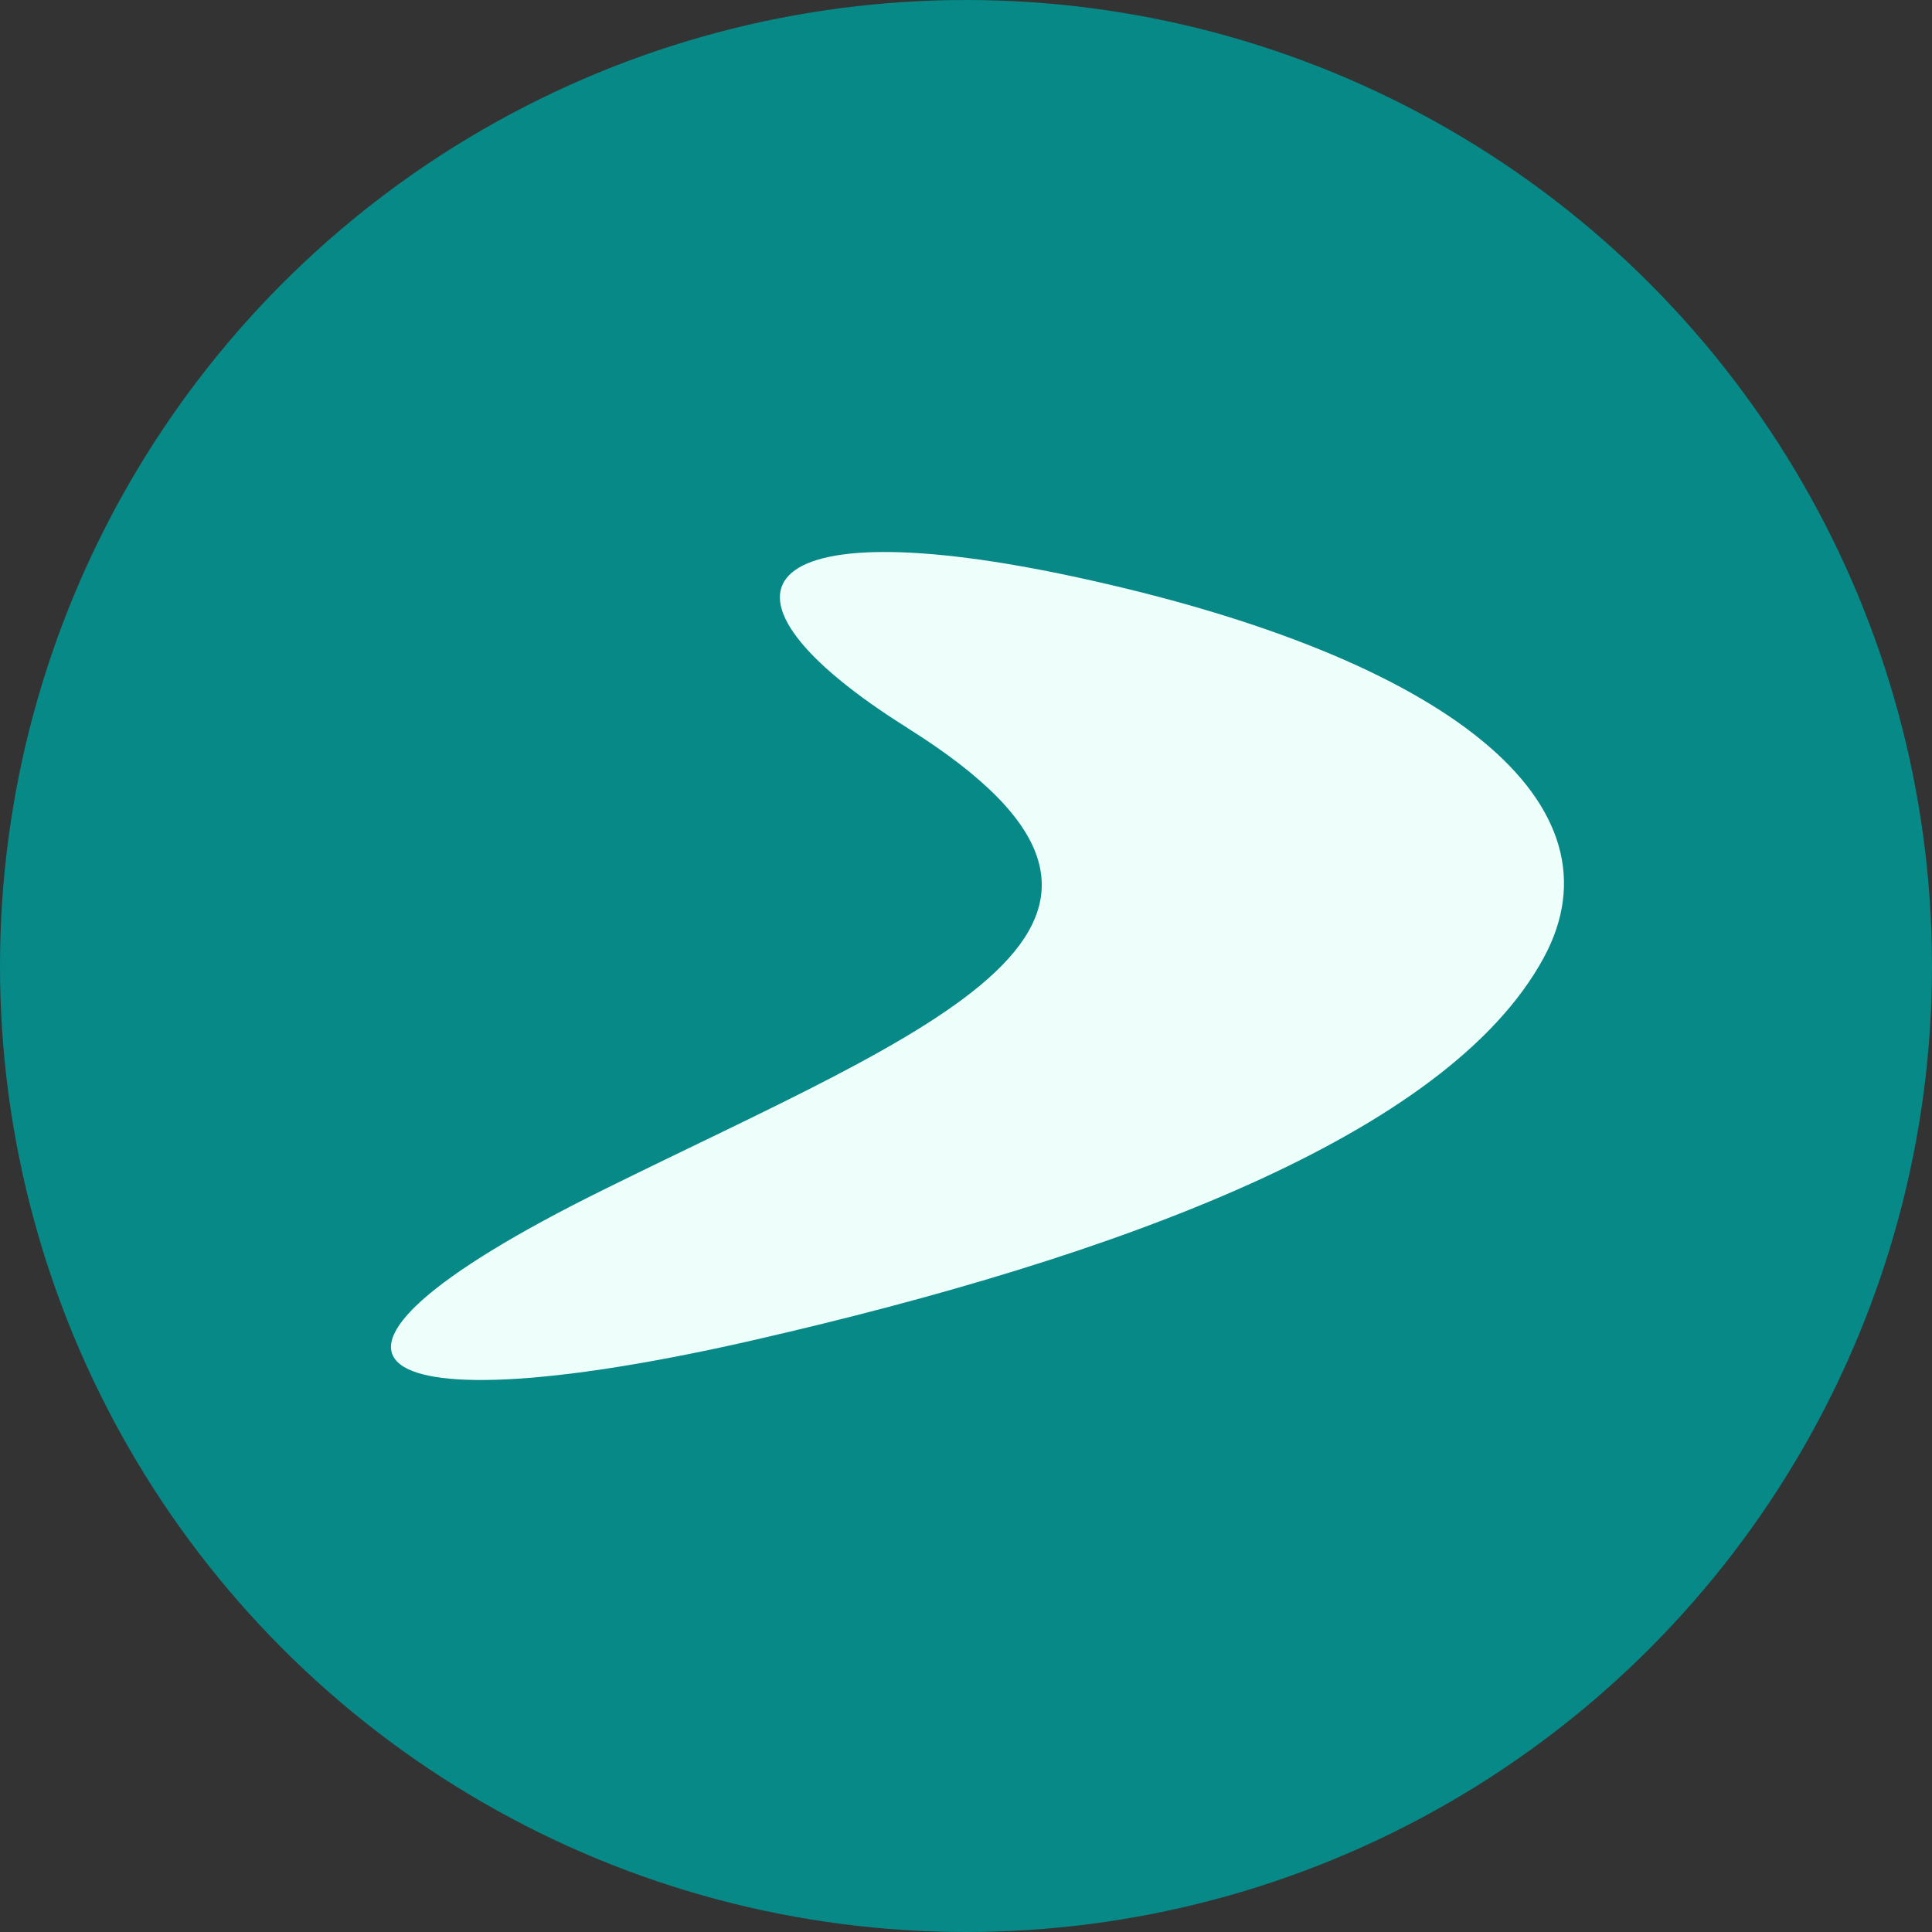 <svg width="170" height="170" viewBox="0 0 170 170" fill="none" xmlns="http://www.w3.org/2000/svg">
<rect x="0" y="0" width="170" height="170" fill="#333333" stroke="none"/>
<circle cx="85" cy="85" r="85" fill="#068987"/>
<path d="M79.868 64.064C60.793 52.102 66.113 44.575 94.864 50.819C127.75 57.957 143.128 70.82 135.837 84.27C127.333 99.959 98.27 110.584 66.467 117.885C32.152 125.76 21.866 120.137 53.045 104.715C81.935 90.419 107.377 81.322 79.868 64.071V64.064Z" fill="#EEFFFB"/>
</svg>
